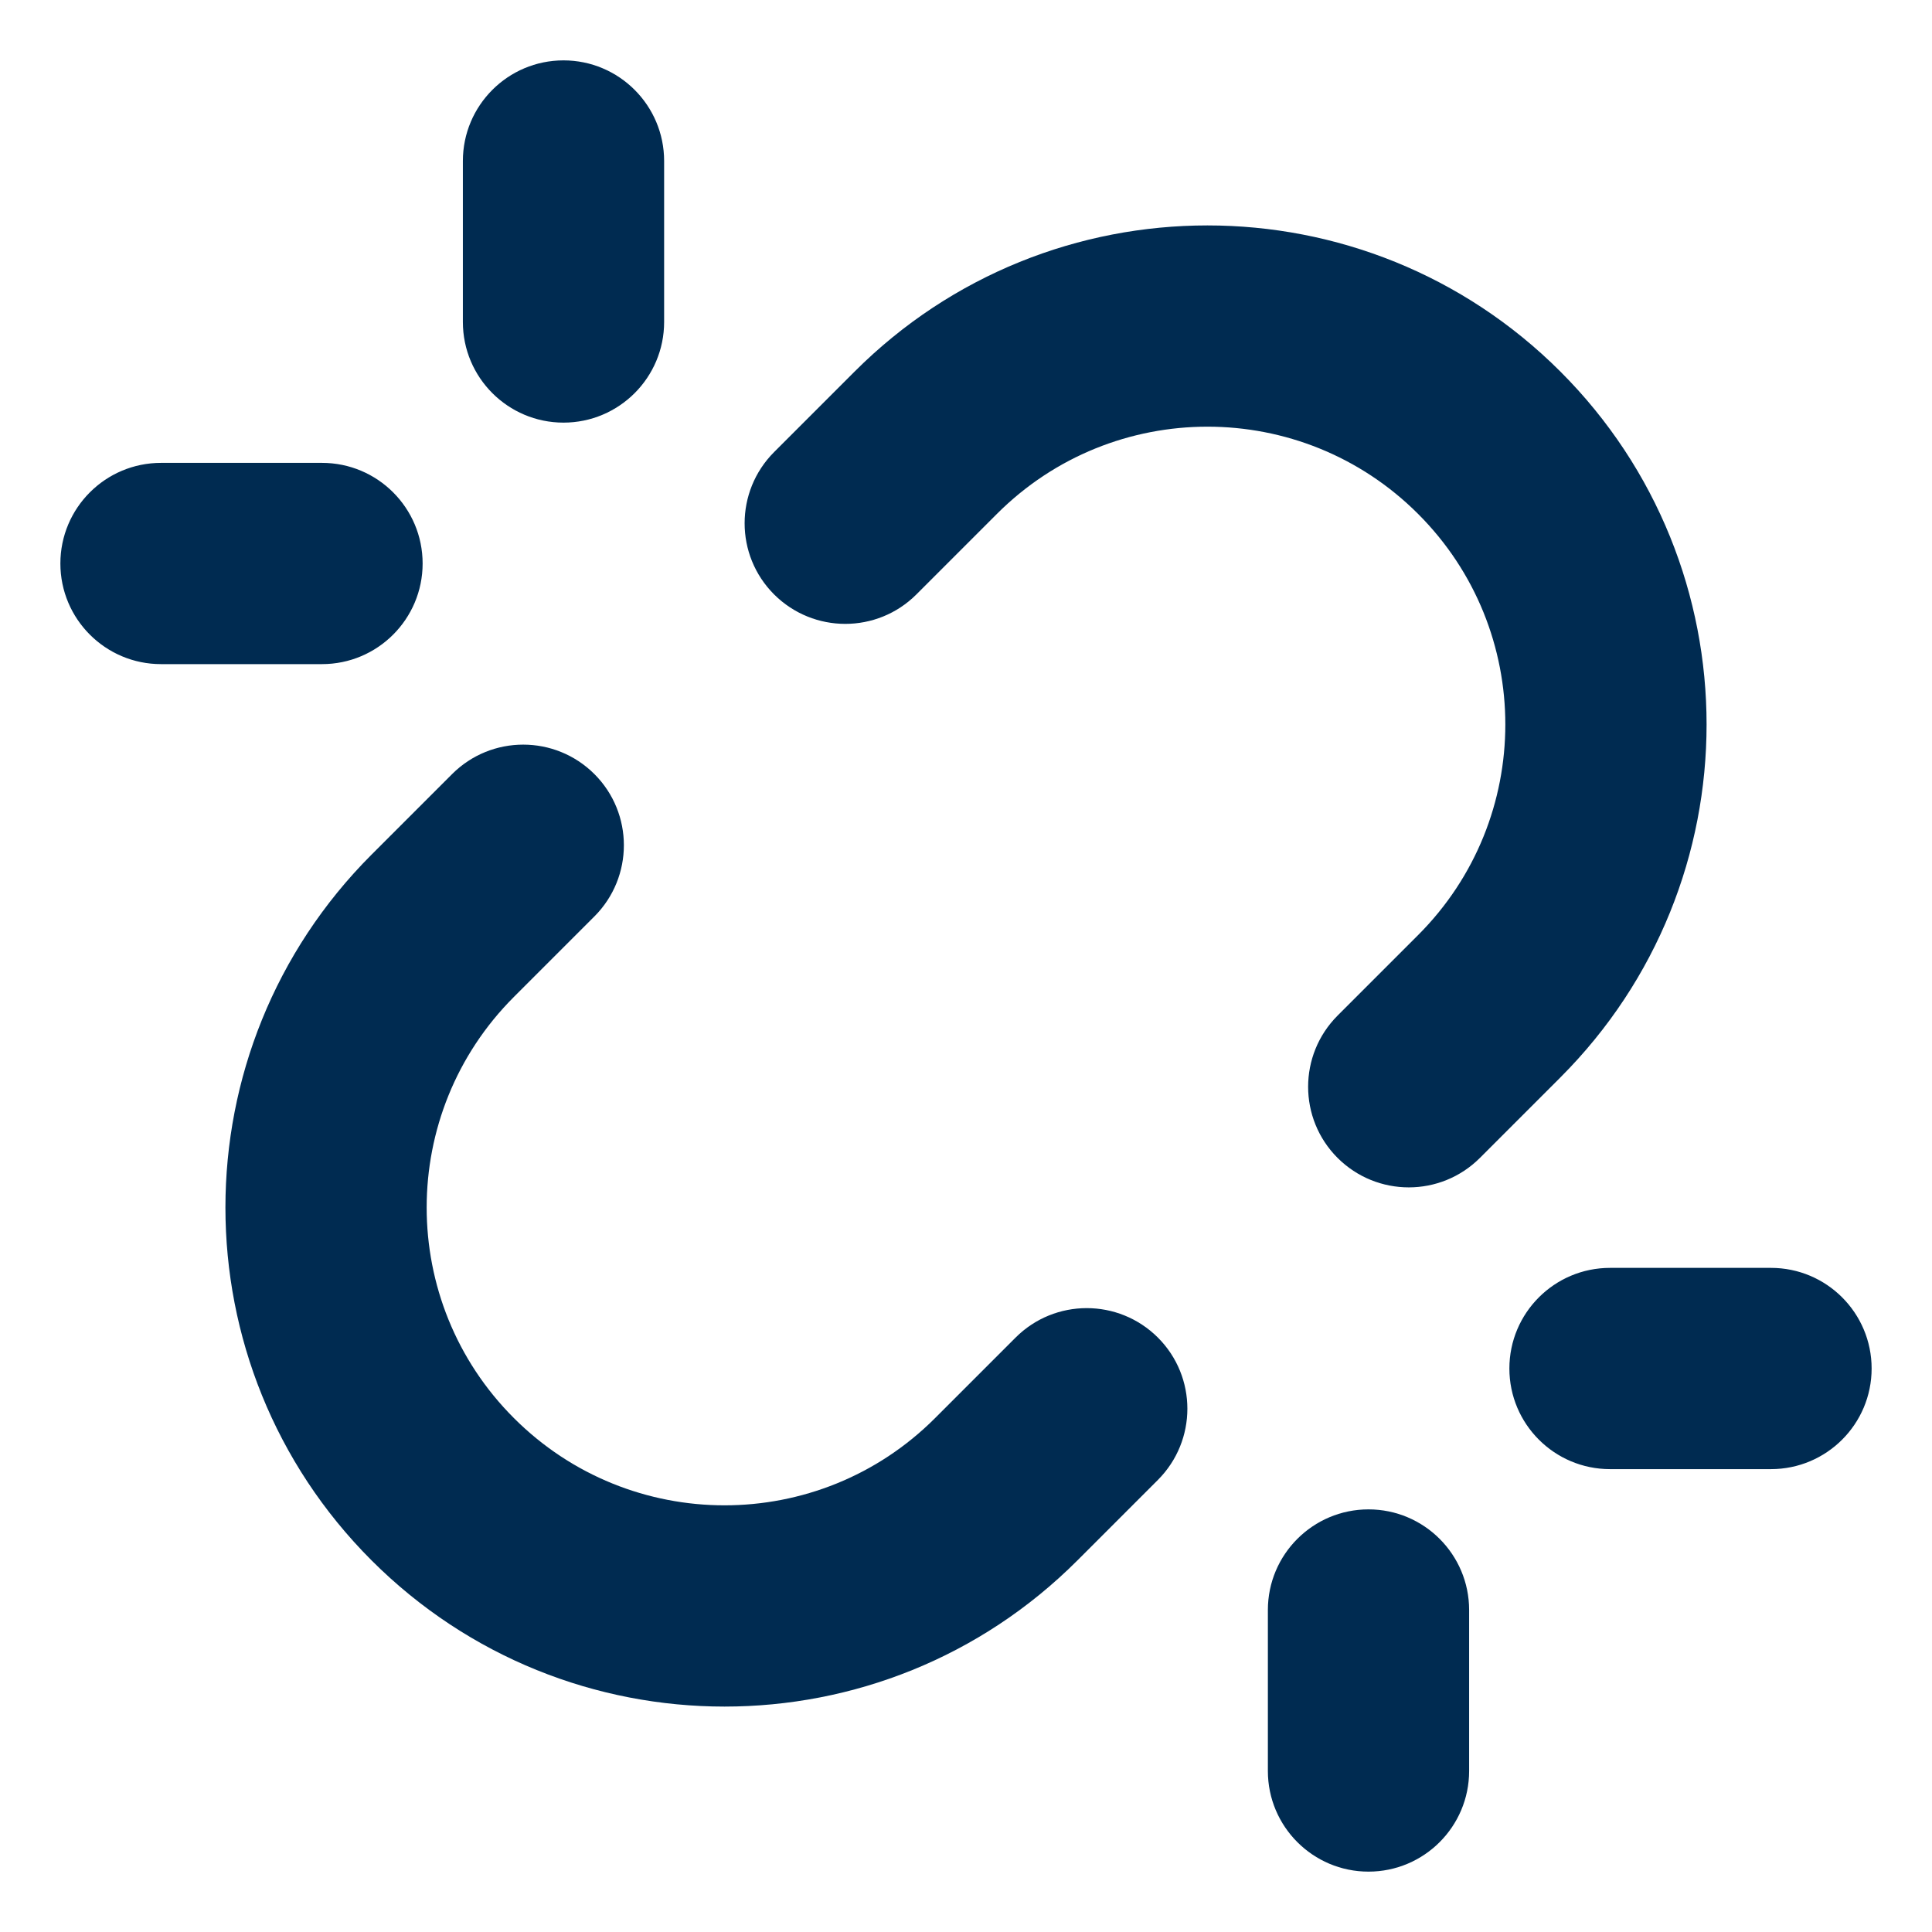 <svg width="24" height="24" viewBox="0 0 24 24" fill="none" xmlns="http://www.w3.org/2000/svg">
<path fill-rule="evenodd" clip-rule="evenodd" d="M7,0.75c0.69,0 1.25,0.56 1.25,1.25v2c0,0.69 -0.56,1.25 -1.25,1.25c-0.69,0 -1.25,-0.56 -1.25,-1.25v-2c0,-0.69 0.56,-1.25 1.25,-1.25zM19.384,13.384l-1,1c-0.488,0.488 -1.279,0.488 -1.768,0c-0.488,-0.488 -0.488,-1.279 0,-1.768l1,-1c1.445,-1.445 1.445,-3.788 0,-5.232c-1.445,-1.445 -3.788,-1.445 -5.232,0l-1,1c-0.488,0.488 -1.279,0.488 -1.768,0c-0.488,-0.488 -0.488,-1.279 0,-1.768l1,-1c2.421,-2.421 6.346,-2.421 8.768,0c2.421,2.421 2.421,6.346 0,8.768zM7.384,11.384l-1,1c-1.445,1.445 -1.445,3.788 0,5.232c1.445,1.445 3.788,1.445 5.232,0l1,-1c0.488,-0.488 1.279,-0.488 1.768,0c0.488,0.488 0.488,1.279 0,1.768l-1,1c-2.421,2.421 -6.346,2.421 -8.768,0c-2.421,-2.421 -2.421,-6.346 0,-8.768l1,-1c0.488,-0.488 1.279,-0.488 1.768,0c0.488,0.488 0.488,1.279 0,1.768zM15.75,22v-2c0,-0.69 0.56,-1.25 1.25,-1.25c0.69,0 1.25,0.56 1.25,1.25v2c0,0.69 -0.56,1.25 -1.25,1.25c-0.69,0 -1.25,-0.56 -1.25,-1.25zM22,18.25h-2c-0.69,0 -1.25,-0.56 -1.25,-1.25c0,-0.69 0.56,-1.25 1.25,-1.25h2c0.69,0 1.25,0.56 1.25,1.25c0,0.69 -0.56,1.25 -1.25,1.25zM4,5.75c0.69,0 1.25,0.56 1.25,1.25c0,0.69 -0.56,1.25 -1.25,1.25h-2c-0.69,0 -1.25,-0.56 -1.25,-1.25c0,-0.69 0.56,-1.25 1.25,-1.25z" fill="#002B51"/>
</svg>
